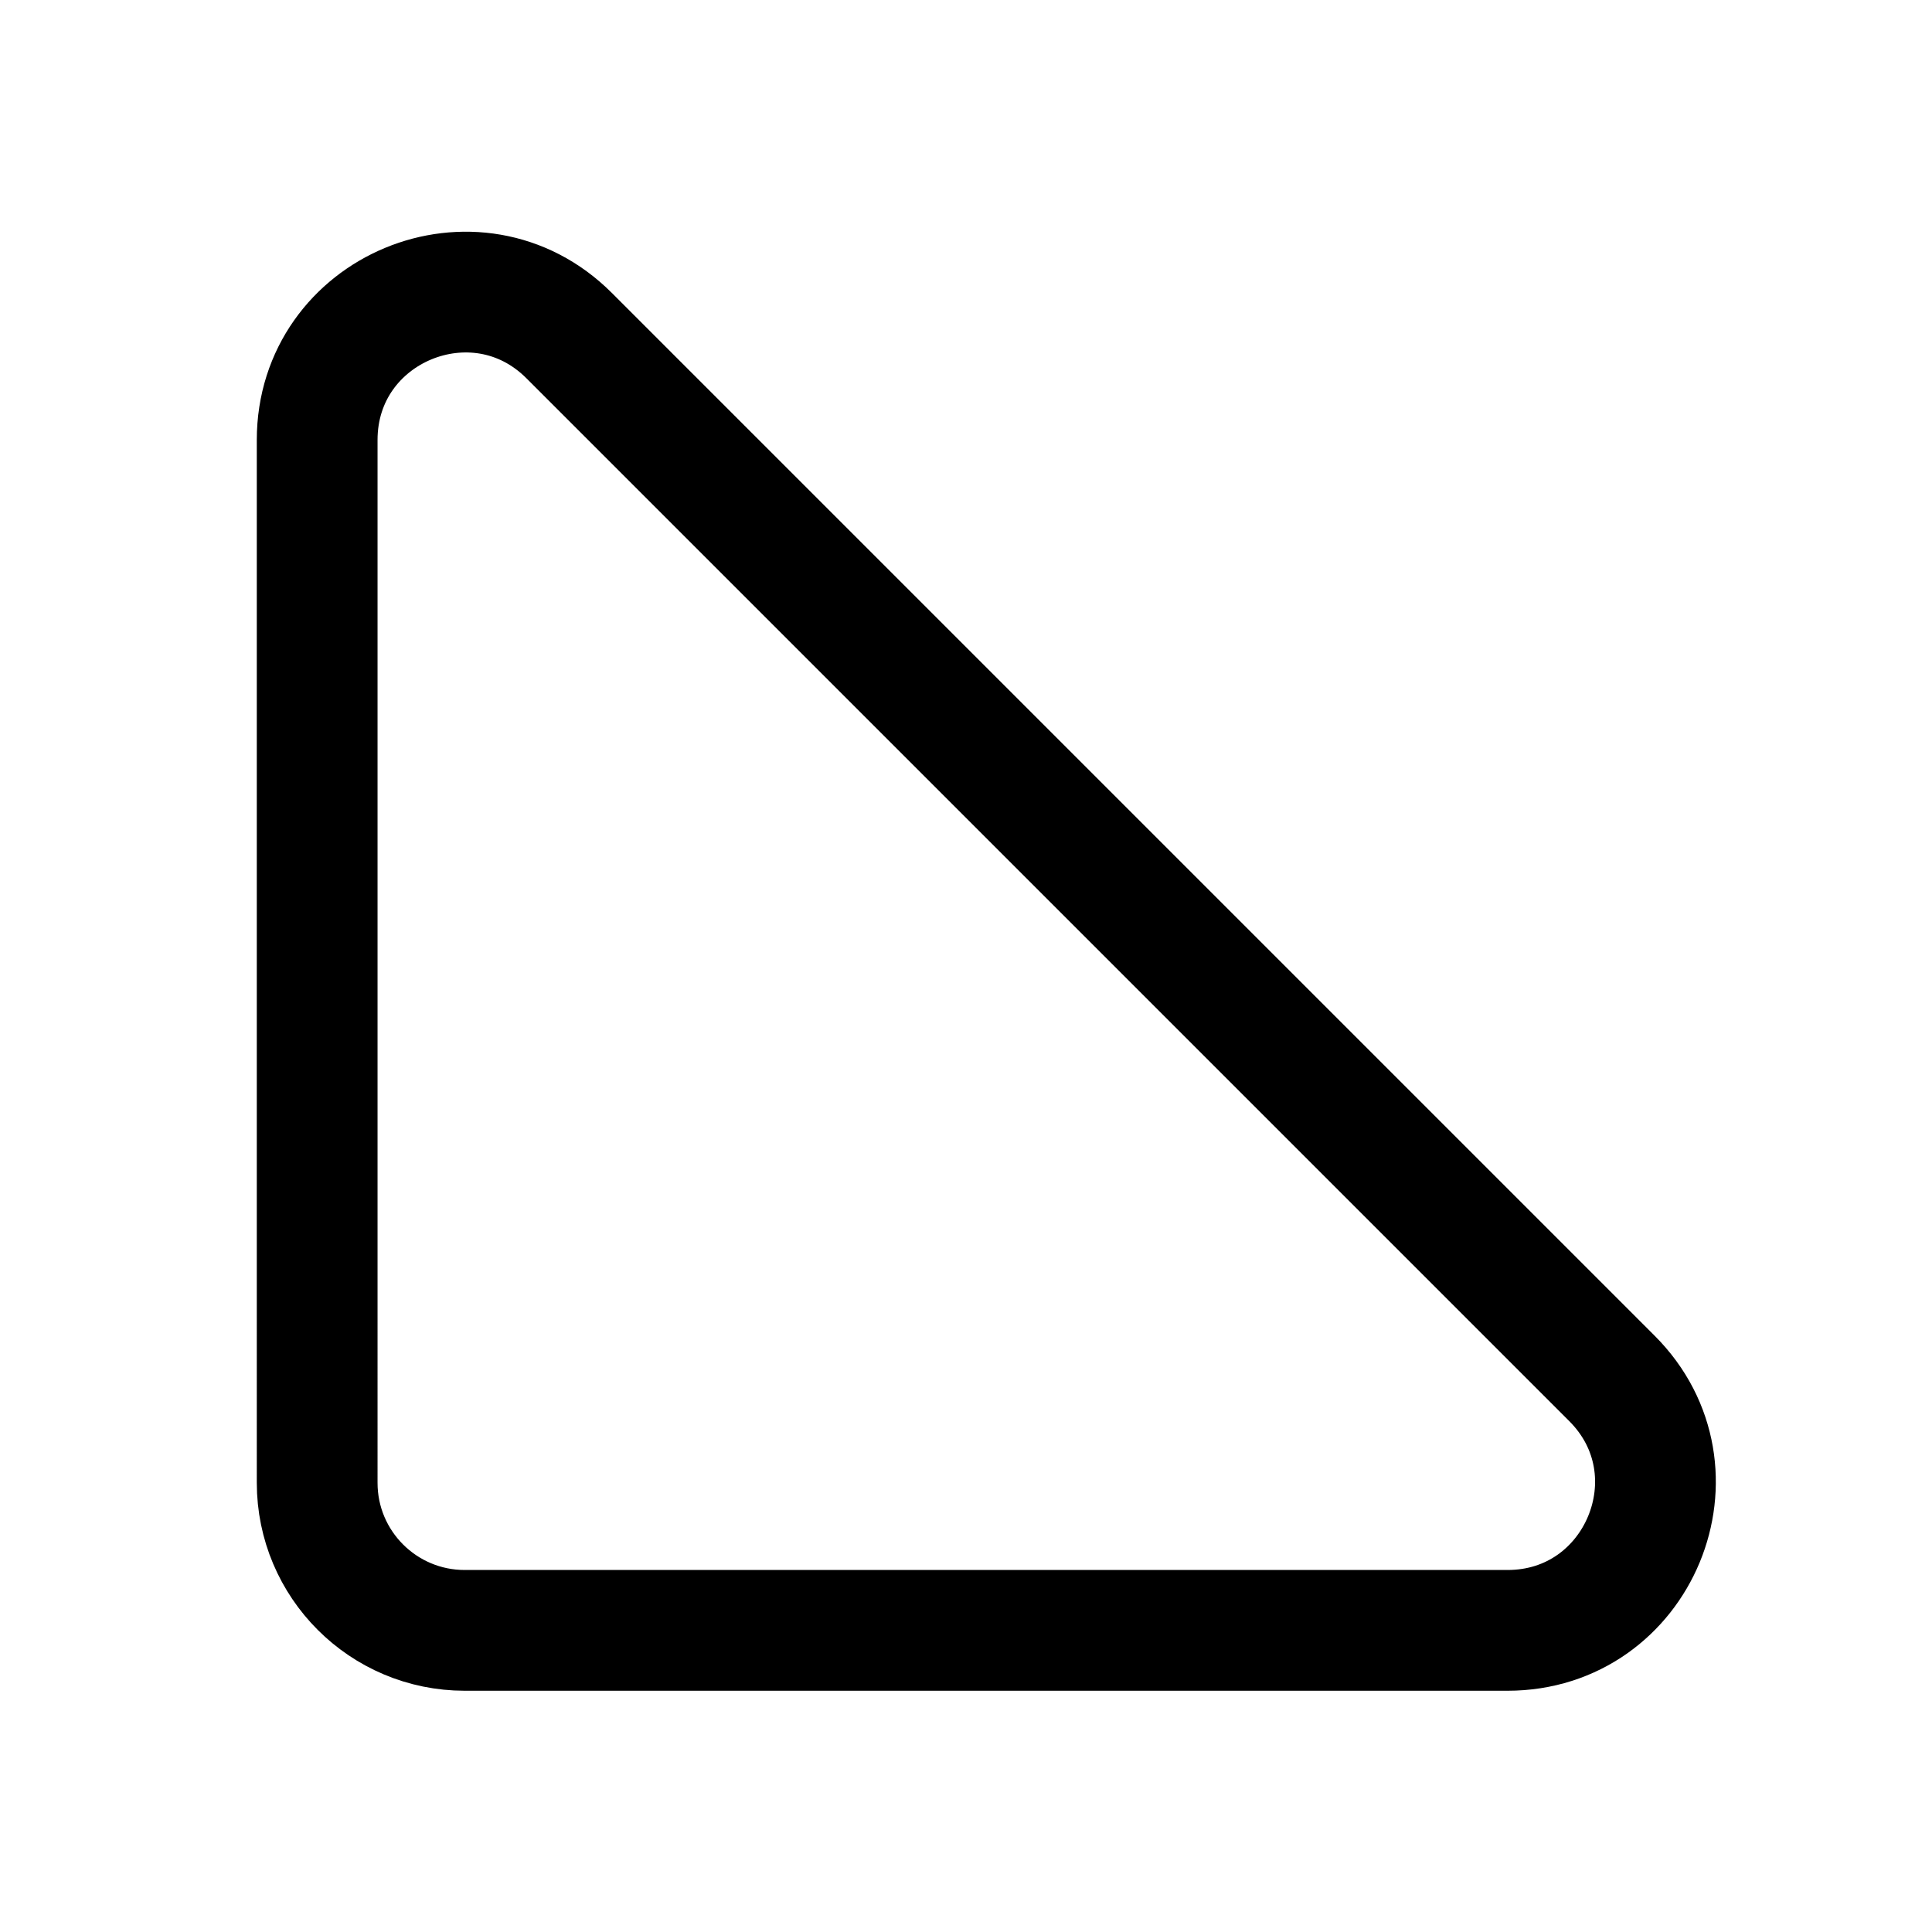 <svg version="1.1" viewBox="0 0 24 24" xmlns="http://www.w3.org/2000/svg"><title>shapes basic shapes triangle right</title><g class="nc-icon-wrapper"><path d="M20.024 17.123L7.07 4.169c-1.155-1.155-3.13-.337-3.13 1.297V18.42c0 1.013.821 1.833 1.833 1.833h12.954c1.634 0 2.452-1.975 1.297-3.13z" stroke-linecap="round" stroke-width="1.5" stroke="currentColor" fill="none" stroke-linejoin="round"/><path fill="none" d="M0 0h24v24H0z"/></g></svg>